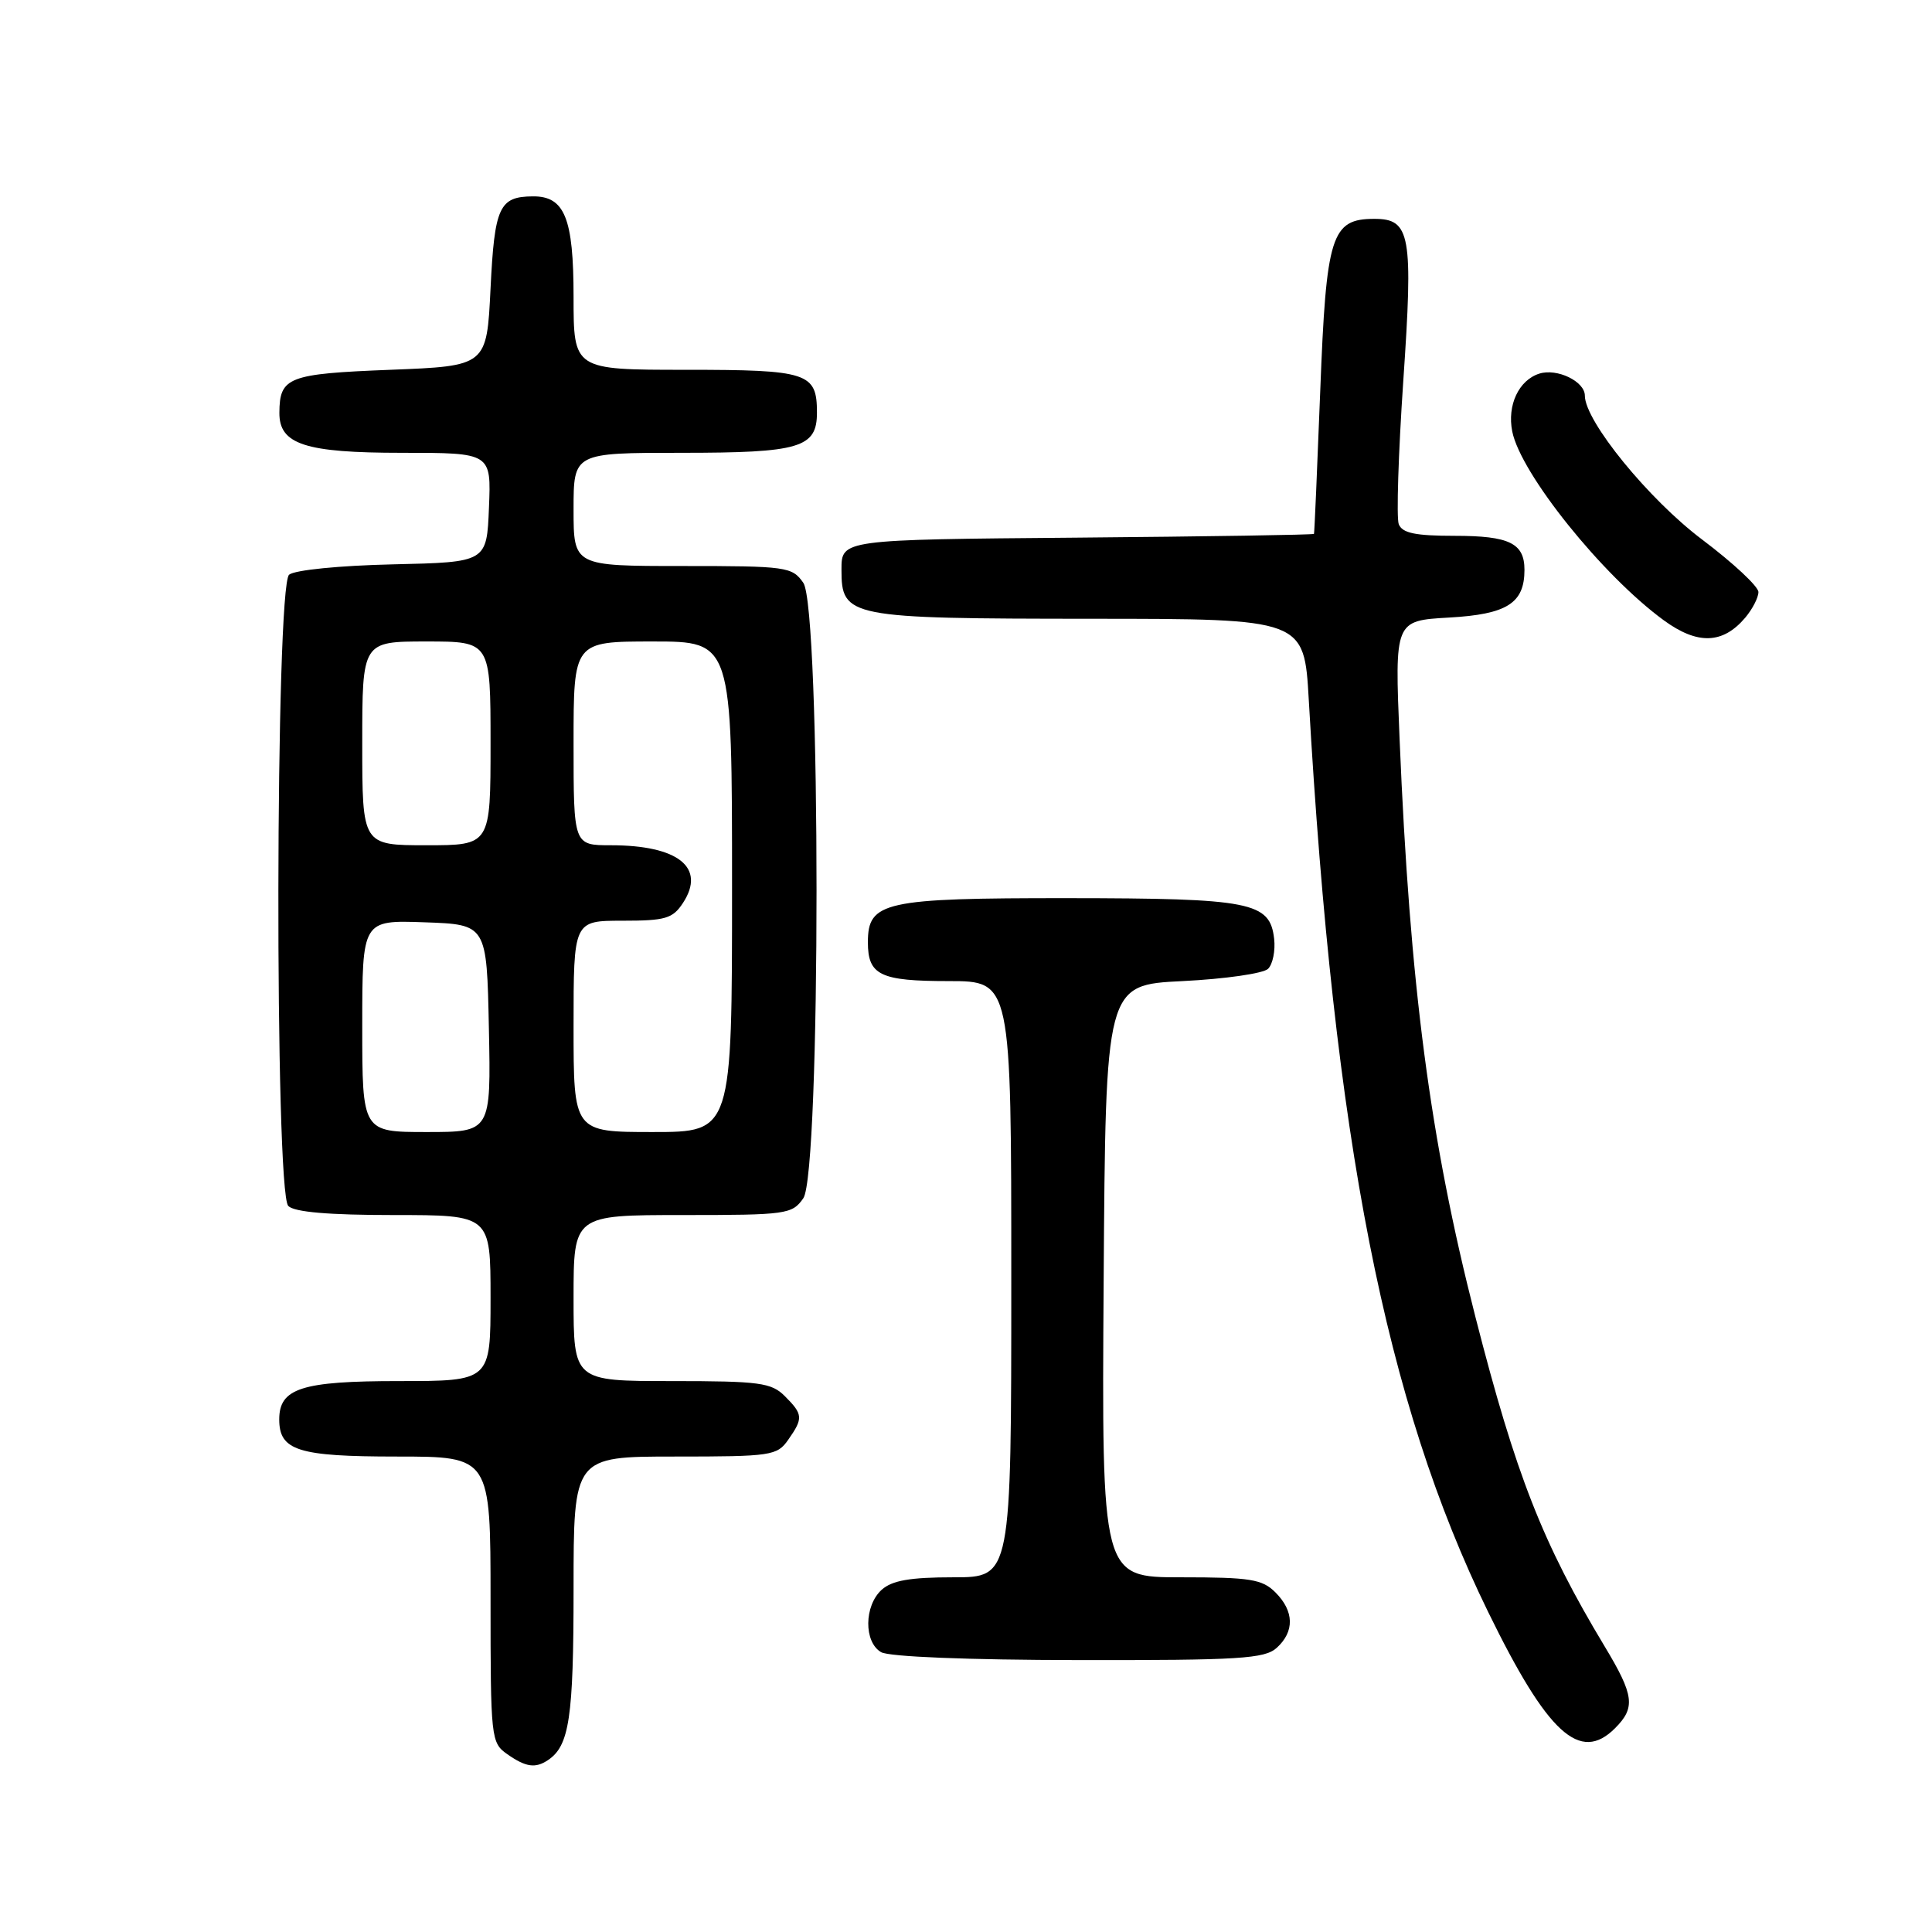 <?xml version="1.0" encoding="UTF-8" standalone="no"?>
<!DOCTYPE svg PUBLIC "-//W3C//DTD SVG 1.1//EN" "http://www.w3.org/Graphics/SVG/1.1/DTD/svg11.dtd" >
<svg xmlns="http://www.w3.org/2000/svg" xmlns:xlink="http://www.w3.org/1999/xlink" version="1.1" viewBox="0 0 256 256">
 <g >
 <path fill="currentColor"
d=" M 72.60 233.23 C 75.44 231.34 76.00 227.63 76.00 210.57 C 76.00 193.00 76.00 193.00 89.44 193.00 C 102.20 193.00 102.97 192.89 104.44 190.78 C 106.45 187.92 106.41 187.41 104.00 185.00 C 102.21 183.21 100.67 183.00 89.00 183.00 C 76.00 183.00 76.00 183.00 76.00 172.00 C 76.00 161.00 76.00 161.00 90.44 161.00 C 104.23 161.00 104.96 160.90 106.44 158.78 C 108.78 155.43 108.78 80.57 106.44 77.22 C 104.96 75.10 104.23 75.00 90.44 75.00 C 76.00 75.00 76.00 75.00 76.00 67.50 C 76.00 60.00 76.00 60.00 90.31 60.00 C 105.98 60.00 108.25 59.33 108.25 54.68 C 108.25 49.38 107.07 49.00 90.88 49.00 C 76.00 49.00 76.00 49.00 76.00 39.33 C 76.00 28.90 74.82 25.98 70.60 26.02 C 66.15 26.05 65.53 27.41 65.00 38.21 C 64.50 48.50 64.50 48.50 51.71 49.00 C 38.17 49.53 37.05 49.96 37.02 54.69 C 36.99 58.88 40.41 60.00 53.27 60.00 C 65.09 60.00 65.09 60.00 64.79 67.25 C 64.50 74.50 64.50 74.50 52.06 74.78 C 44.99 74.94 39.06 75.53 38.31 76.15 C 36.48 77.67 36.38 157.98 38.20 159.80 C 39.01 160.61 43.58 161.00 52.20 161.00 C 65.00 161.00 65.00 161.00 65.00 172.00 C 65.00 183.00 65.00 183.00 52.83 183.00 C 39.97 183.00 37.00 183.95 37.00 188.08 C 37.00 192.21 39.49 193.00 52.57 193.00 C 65.00 193.00 65.00 193.00 65.00 211.94 C 65.00 230.39 65.06 230.93 67.22 232.44 C 69.67 234.16 70.94 234.34 72.60 233.23 Z  M 214.00 229.00 C 216.74 226.26 216.54 224.65 212.61 218.13 C 204.40 204.48 200.86 195.45 195.50 174.50 C 189.47 150.91 186.82 130.70 185.45 97.87 C 184.80 82.24 184.80 82.24 192.01 81.83 C 199.69 81.40 202.00 79.93 202.00 75.51 C 202.00 71.98 200.00 71.00 192.77 71.00 C 187.53 71.00 185.80 70.64 185.34 69.45 C 185.02 68.60 185.29 60.08 185.94 50.51 C 187.27 31.10 186.90 29.00 182.12 29.00 C 176.40 29.00 175.73 31.13 174.94 51.77 C 174.54 62.07 174.17 70.61 174.11 70.74 C 174.05 70.87 159.94 71.09 142.75 71.24 C 111.50 71.50 111.50 71.50 111.50 75.47 C 111.50 81.81 112.33 81.97 144.65 81.99 C 172.81 82.00 172.81 82.00 173.42 92.75 C 176.77 151.17 183.56 185.72 197.19 213.60 C 205.07 229.73 209.35 233.65 214.00 229.00 Z  M 169.17 218.35 C 171.55 216.19 171.49 213.49 169.00 211.00 C 167.25 209.25 165.67 209.00 156.49 209.00 C 145.98 209.00 145.98 209.00 146.24 169.75 C 146.50 130.50 146.50 130.50 156.70 130.00 C 162.32 129.72 167.41 128.99 168.03 128.37 C 168.65 127.75 169.01 125.96 168.83 124.39 C 168.27 119.52 165.80 119.03 141.47 119.01 C 117.13 119.00 115.00 119.47 115.00 124.86 C 115.00 129.22 116.63 130.00 125.70 130.00 C 134.00 130.00 134.00 130.00 134.00 169.50 C 134.00 209.00 134.00 209.00 126.33 209.00 C 120.59 209.00 118.20 209.42 116.83 210.65 C 114.49 212.77 114.45 217.58 116.75 218.92 C 117.80 219.53 128.20 219.95 142.92 219.97 C 164.27 220.00 167.57 219.79 169.17 218.35 Z  M 231.25 81.85 C 232.21 80.71 233.00 79.18 233.00 78.45 C 233.00 77.71 229.65 74.59 225.55 71.50 C 218.45 66.16 210.00 55.79 210.00 52.42 C 210.00 50.54 206.32 48.76 203.96 49.51 C 201.24 50.38 199.69 53.69 200.38 57.17 C 201.50 62.77 212.33 76.26 220.47 82.20 C 224.94 85.46 228.28 85.35 231.25 81.85 Z  M 48.00 135.96 C 48.00 121.92 48.00 121.92 56.25 122.21 C 64.50 122.50 64.50 122.50 64.78 136.25 C 65.06 150.00 65.06 150.00 56.53 150.00 C 48.00 150.00 48.00 150.00 48.00 135.96 Z  M 76.00 136.00 C 76.00 122.00 76.00 122.00 82.48 122.00 C 88.18 122.00 89.14 121.72 90.50 119.64 C 93.57 114.95 89.87 112.00 80.93 112.00 C 76.00 112.00 76.00 112.00 76.00 98.50 C 76.00 85.00 76.00 85.00 86.50 85.00 C 97.00 85.00 97.00 85.00 97.00 117.50 C 97.00 150.00 97.00 150.00 86.50 150.00 C 76.00 150.00 76.00 150.00 76.00 136.00 Z  M 48.00 98.50 C 48.00 85.00 48.00 85.00 56.50 85.00 C 65.00 85.00 65.00 85.00 65.00 98.50 C 65.00 112.00 65.00 112.00 56.50 112.00 C 48.00 112.00 48.00 112.00 48.00 98.50 Z "/>
</g>
</svg>